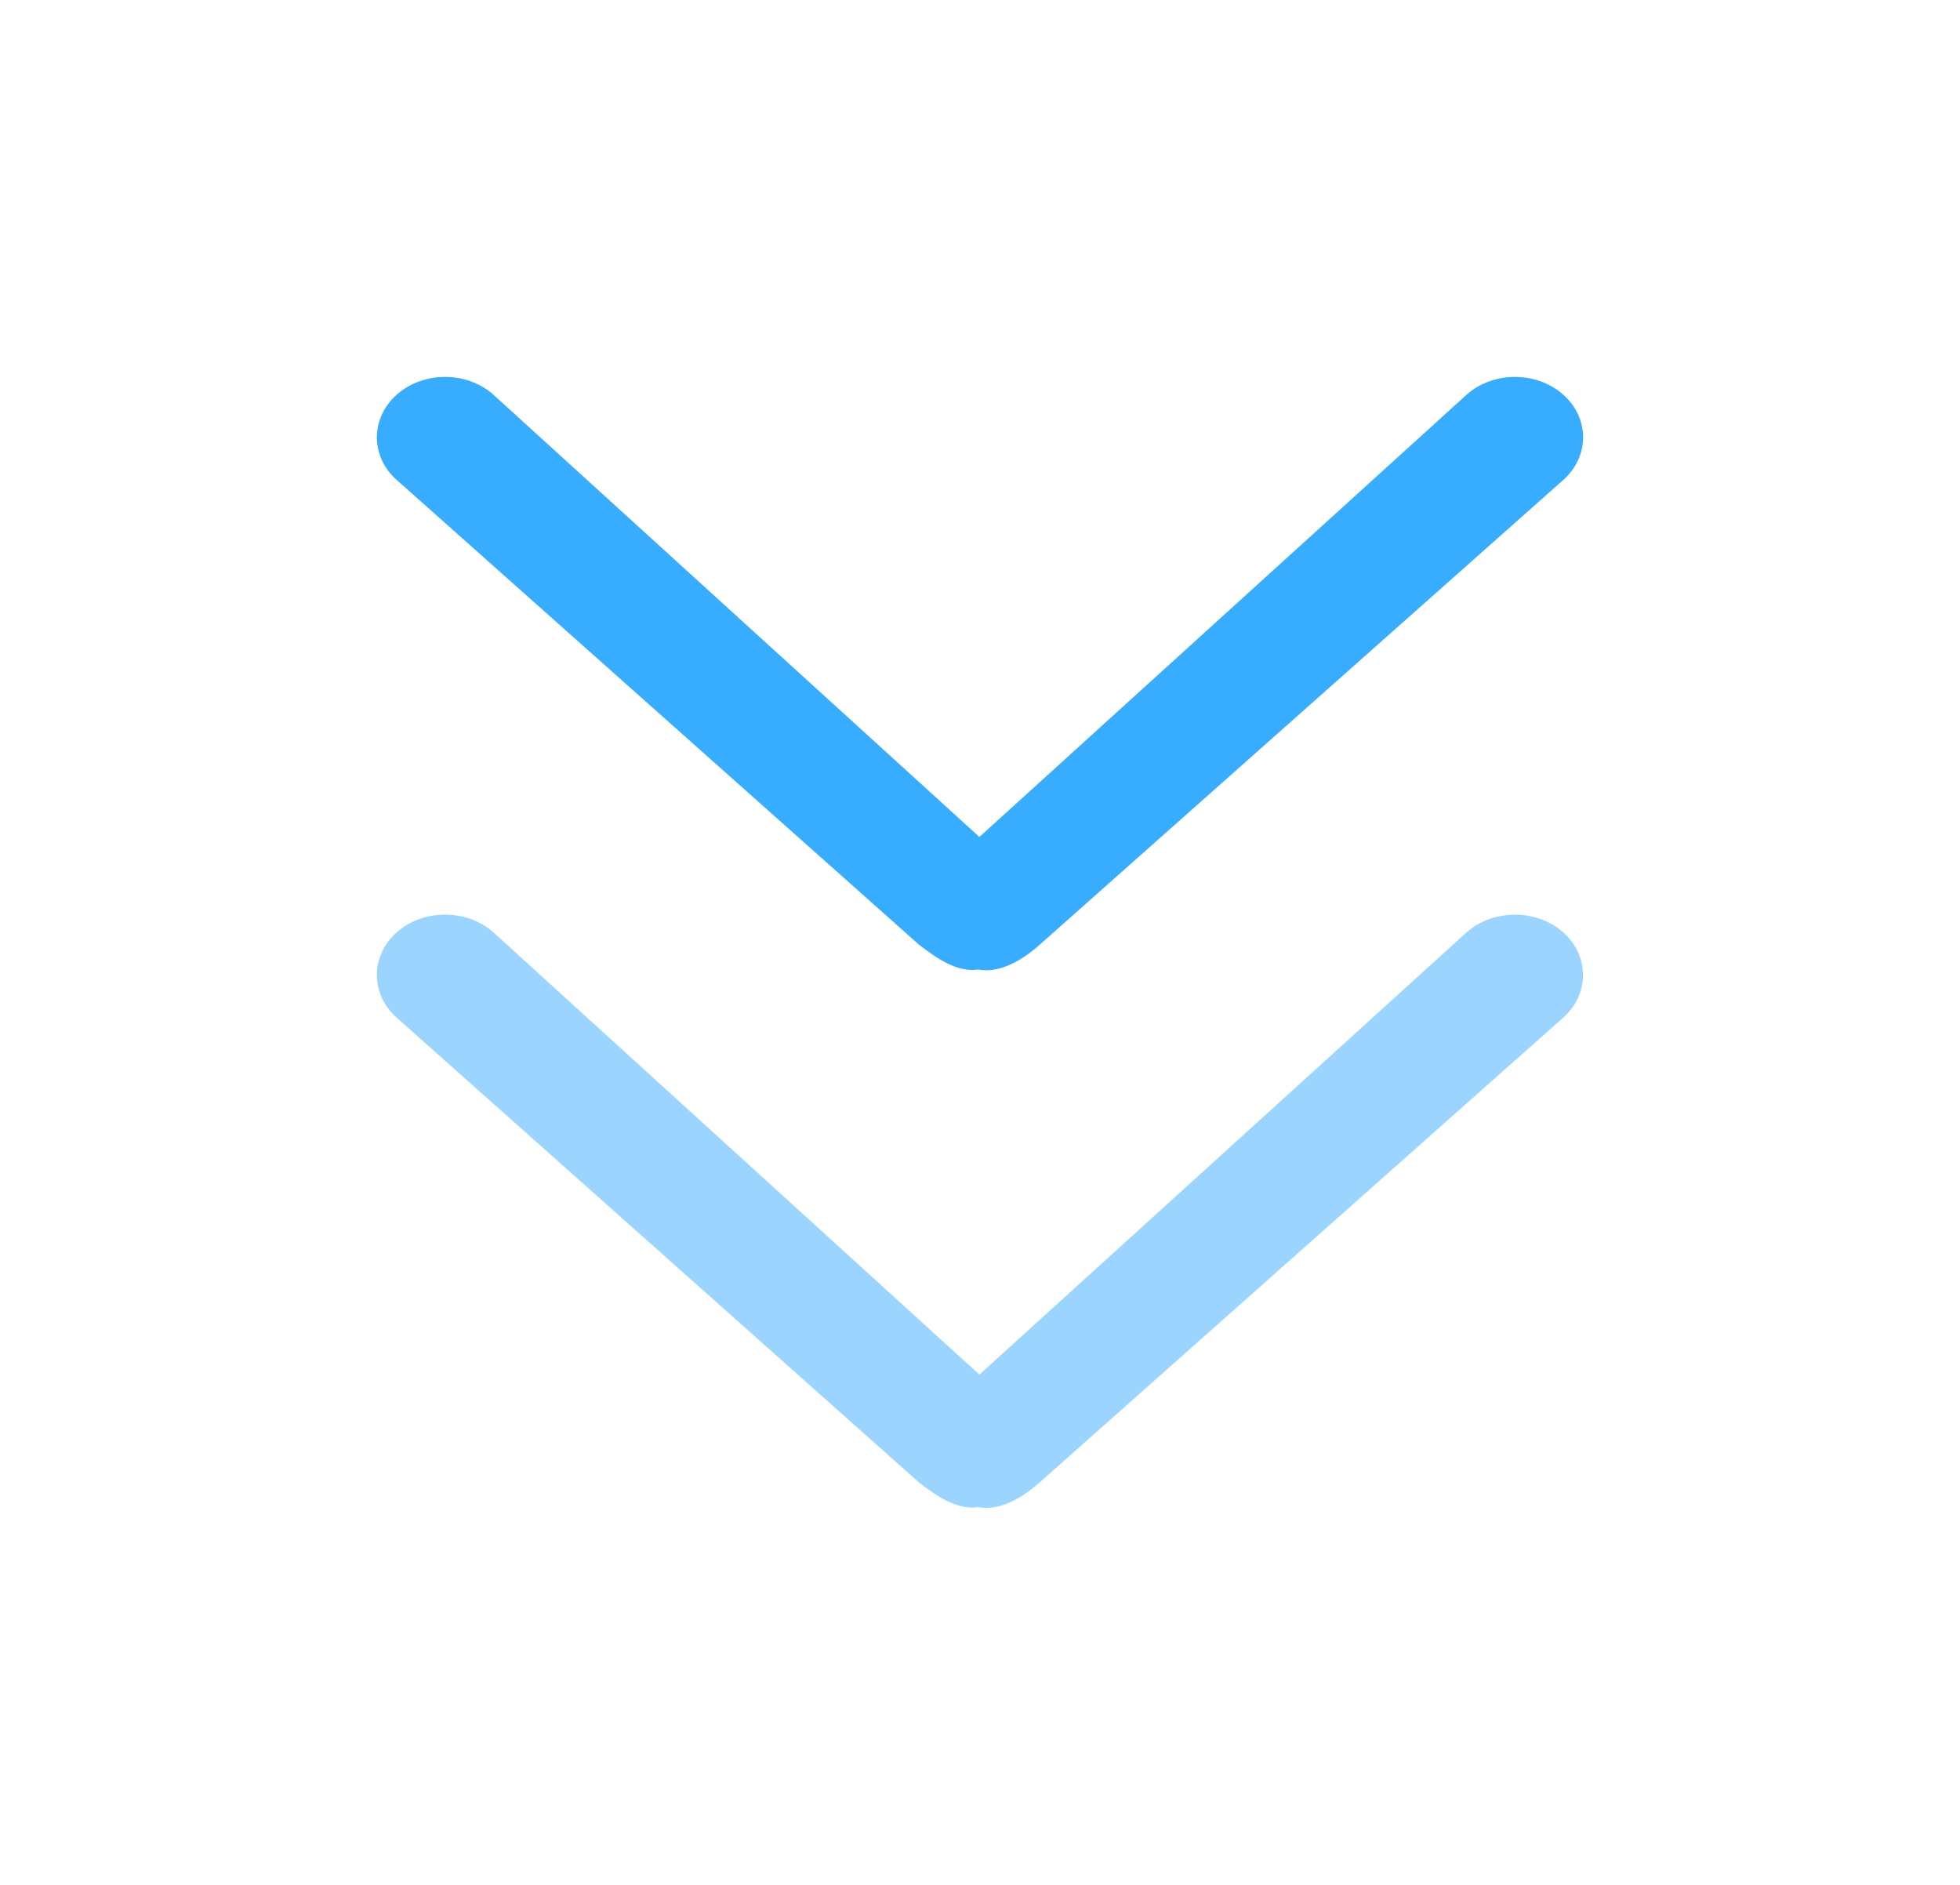 <?xml version="1.0" encoding="utf-8"?>
<!-- Generator: Adobe Illustrator 15.0.0, SVG Export Plug-In . SVG Version: 6.00 Build 0)  -->
<!DOCTYPE svg PUBLIC "-//W3C//DTD SVG 1.1//EN" "http://www.w3.org/Graphics/SVG/1.1/DTD/svg11.dtd">
<svg version="1.1" id="图层_1" xmlns="http://www.w3.org/2000/svg" xmlns:xlink="http://www.w3.org/1999/xlink" x="0px" y="0px"
	 width="26px" height="25px" viewBox="0 0 26 25" enable-background="new 0 0 26 25" xml:space="preserve">
<g>
	<path fill="#38acff" d="M12.192,12.531c0.224,0.171,0.496,0.37,0.784,0.328c0.289,0.056,0.592-0.129,0.815-0.328l6.945-6.164
		c0.352-0.312,0.352-0.822,0-1.133c-0.352-0.313-0.928-0.313-1.28,0l-6.464,5.867L6.544,5.234c-0.352-0.313-0.928-0.313-1.28,0
		c-0.353,0.312-0.353,0.822,0,1.133L12.192,12.531z"/>
	<path opacity="0.5" fill="#38acff" d="M19.456,12.365l-6.464,5.867l-6.448-5.867c-0.352-0.312-0.928-0.312-1.28,0
		c-0.353,0.312-0.353,0.822,0,1.134l6.927,6.164c0.224,0.171,0.496,0.369,0.784,0.327c0.289,0.056,0.592-0.129,0.815-0.327
		l6.945-6.164c0.352-0.312,0.352-0.822,0-1.134C20.385,12.054,19.809,12.054,19.456,12.365z"/>
</g>
</svg>
